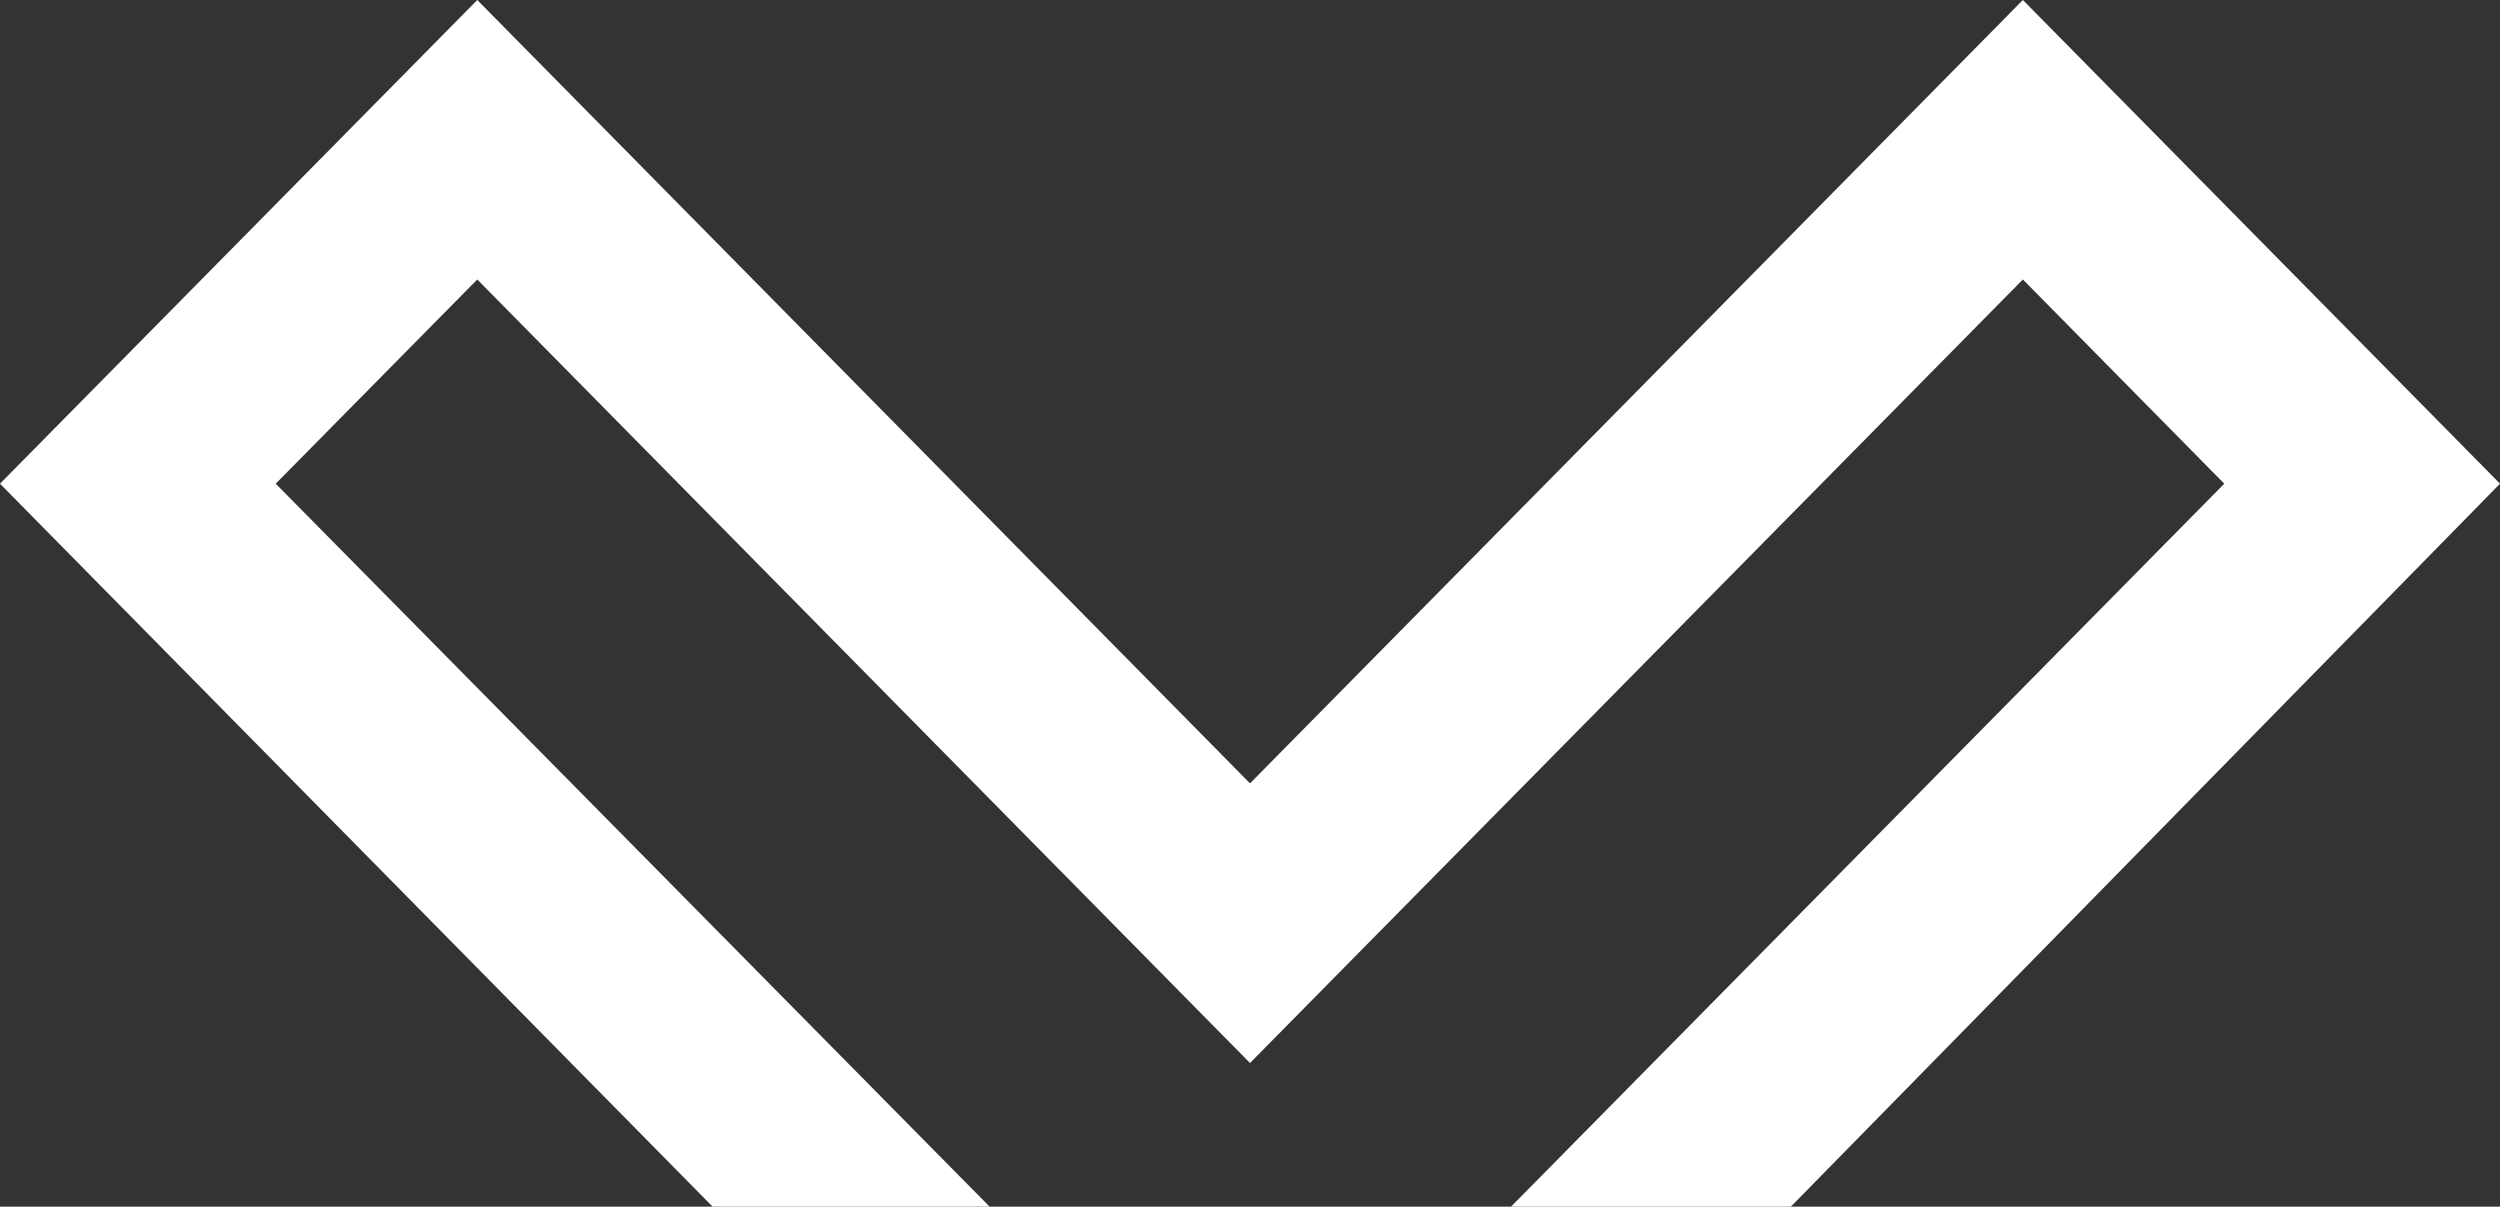 <svg xmlns="http://www.w3.org/2000/svg" viewBox="0 0 159.76 77.11"><rect x="0" y="0" width="159.76" height="77.11" fill="#333333" stroke="none"/><defs><style>.cls-1{fill:#fff;}</style></defs><title>Asset 1</title><g id="Layer_2" data-name="Layer 2"><g id="Layer_1-2" data-name="Layer 1"><polygon class="cls-1" points="129.27 0 79.88 50.06 30.5 0 0 30.91 45.38 76.95 45.54 77.11 63.24 77.11 61.62 75.47 17.62 30.91 30.5 17.86 79.88 67.93 129.27 17.86 142.14 30.91 98.18 75.47 96.56 77.11 114.44 77.11 114.6 76.95 159.76 30.91 129.27 0"/></g></g></svg>